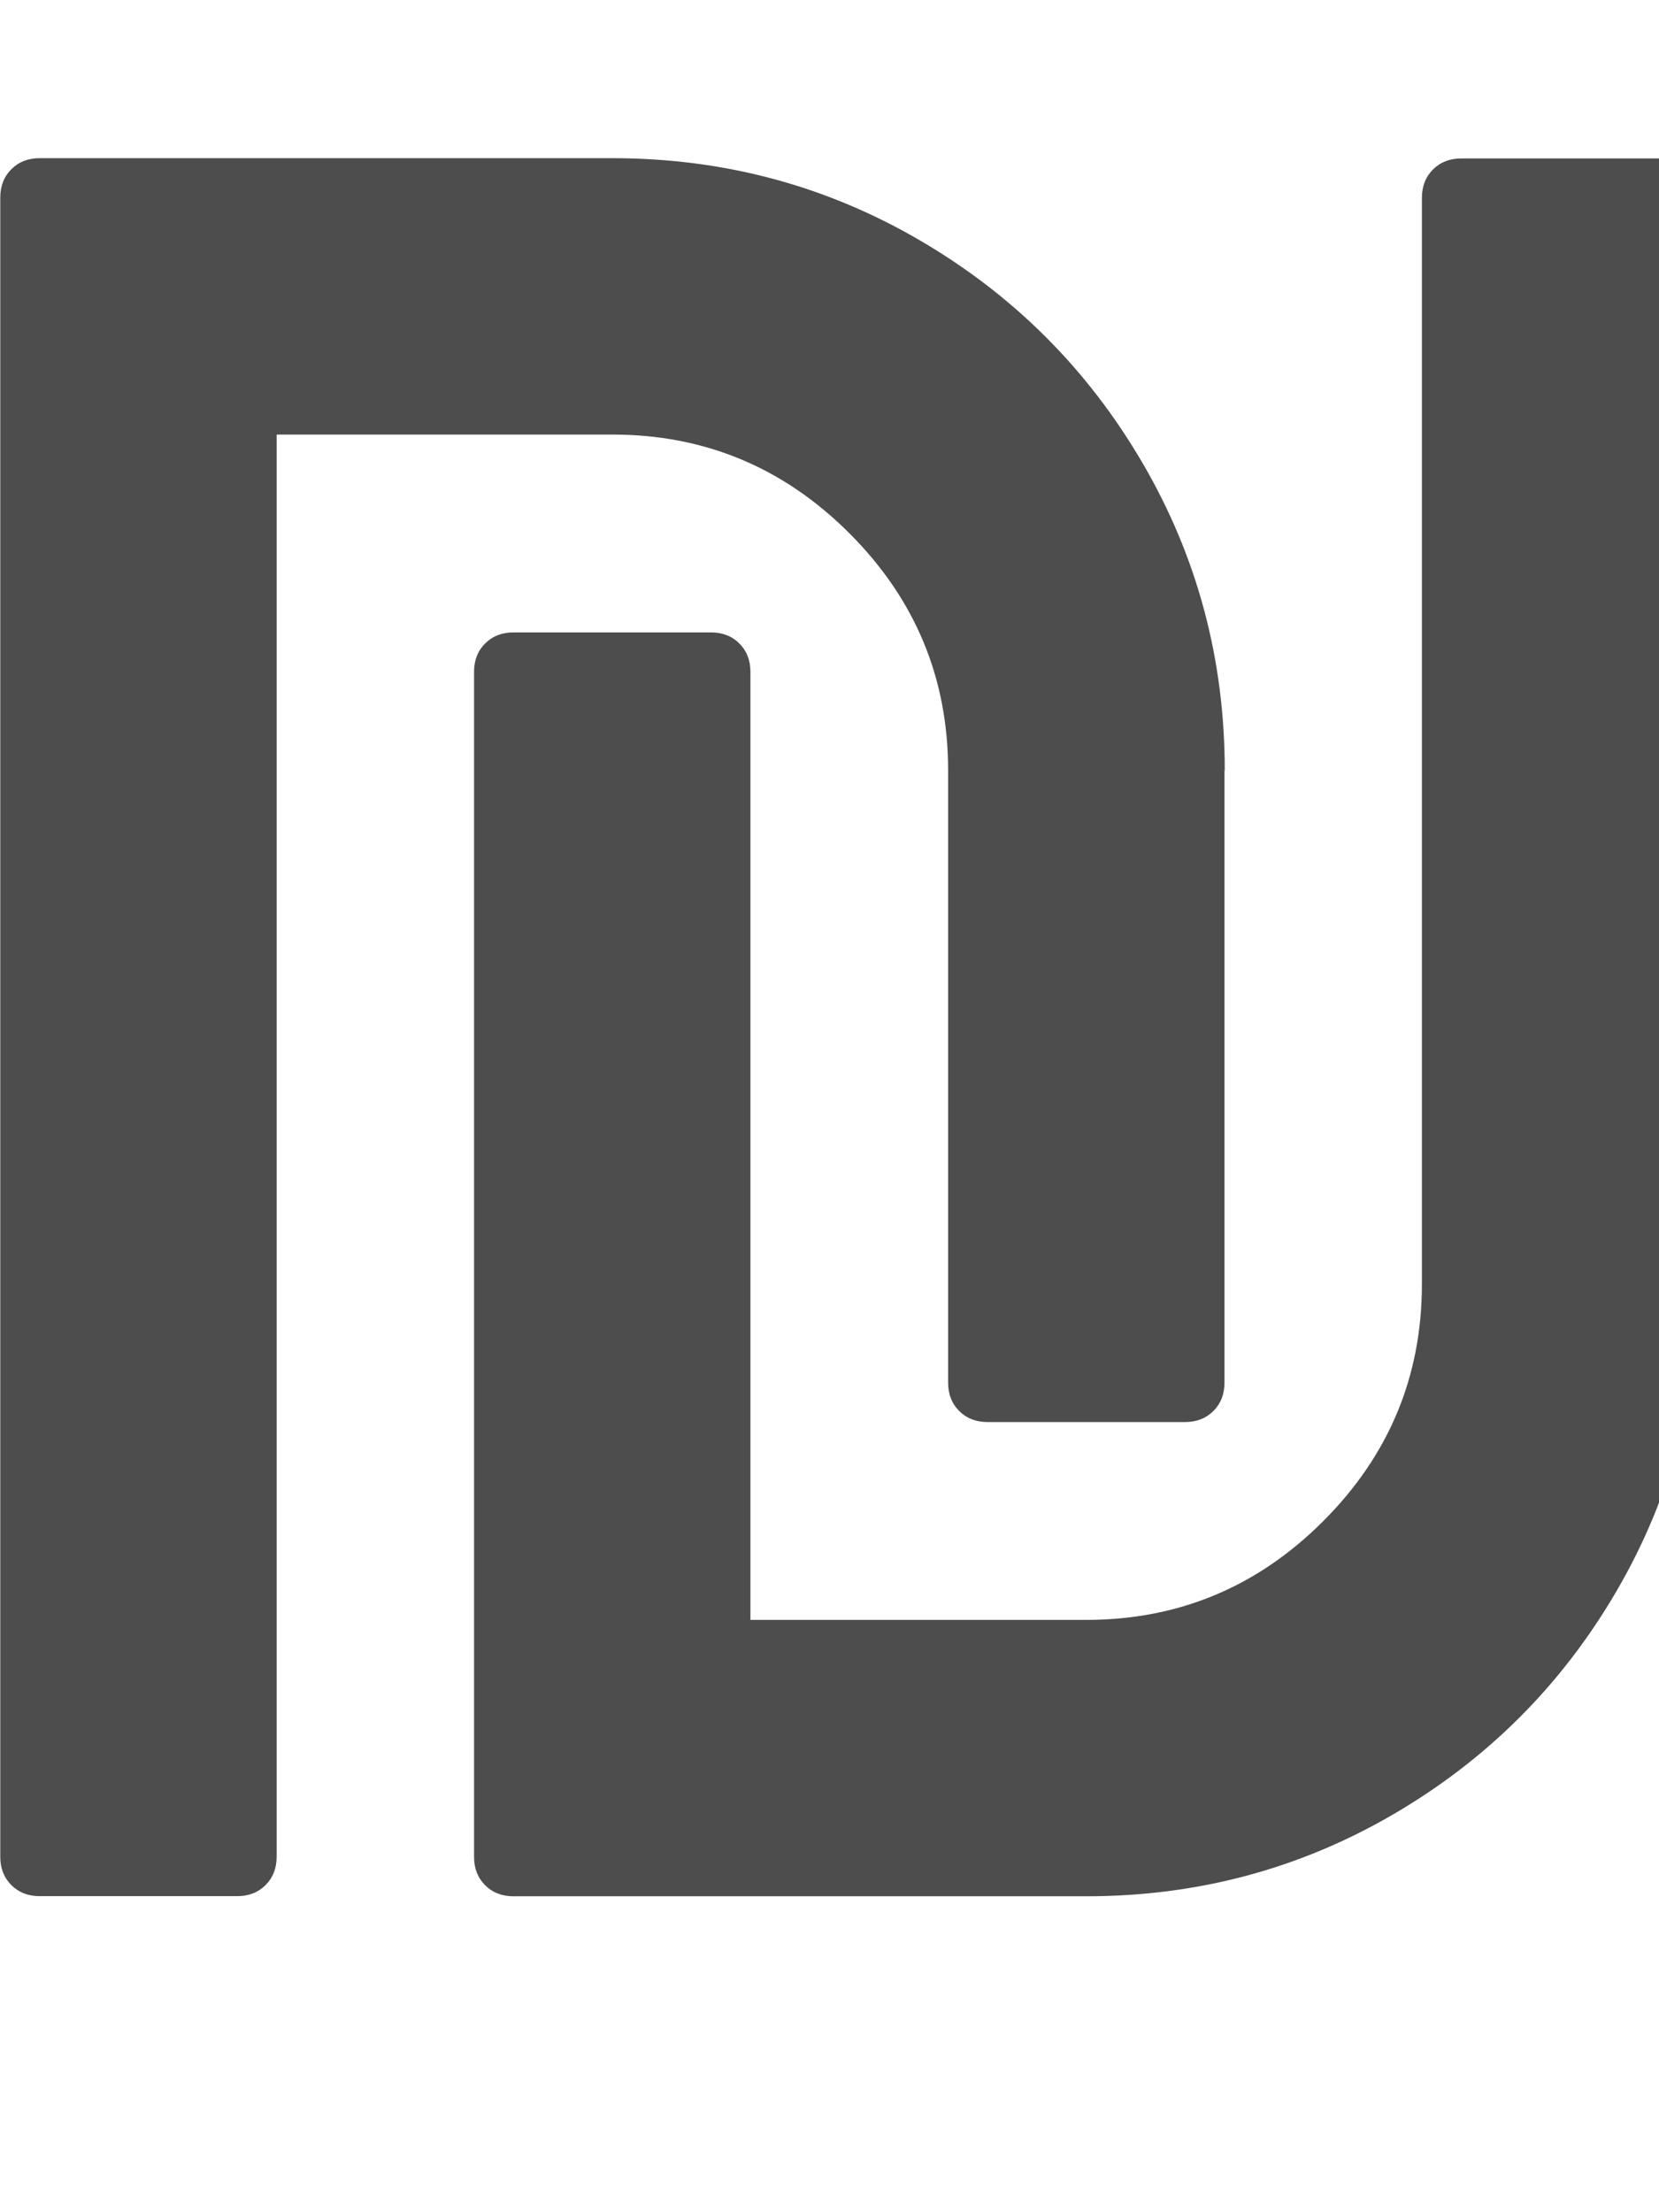 <?xml version="1.0" encoding="utf-8"?>
<!-- Generated by IcoMoon.io -->
<!DOCTYPE svg PUBLIC "-//W3C//DTD SVG 1.1//EN" "http://www.w3.org/Graphics/SVG/1.1/DTD/svg11.dtd">
<svg version="1.1" xmlns="http://www.w3.org/2000/svg" xmlns:xlink="http://www.w3.org/1999/xlink" width="12" height="16" viewBox="0 0 12 16">
<path fill="#4d4d4d" d="M8.857 5.571v4.429q0 0.125-0.080 0.205t-0.205 0.080h-1.429q-0.125 0-0.205-0.080t-0.080-0.205v-4.429q0-1-0.714-1.714t-1.714-0.714h-2.429v10.286q0 0.125-0.080 0.205t-0.205 0.080h-1.429q-0.125 0-0.205-0.080t-0.080-0.205v-12q0-0.125 0.080-0.205t0.205-0.080h4.143q1.205 0 2.223 0.594t1.612 1.612 0.594 2.223zM12.286 1.429v7.857q0 1.205-0.594 2.223t-1.612 1.612-2.223 0.594h-4.143q-0.125 0-0.205-0.080t-0.080-0.205v-8.571q0-0.125 0.080-0.205t0.205-0.080h1.429q0.125 0 0.205 0.080t0.080 0.205v6.857h2.429q1 0 1.714-0.714t0.714-1.714v-7.857q0-0.125 0.080-0.205t0.205-0.080h1.429q0.125 0 0.205 0.080t0.080 0.205z"></path>
</svg>
